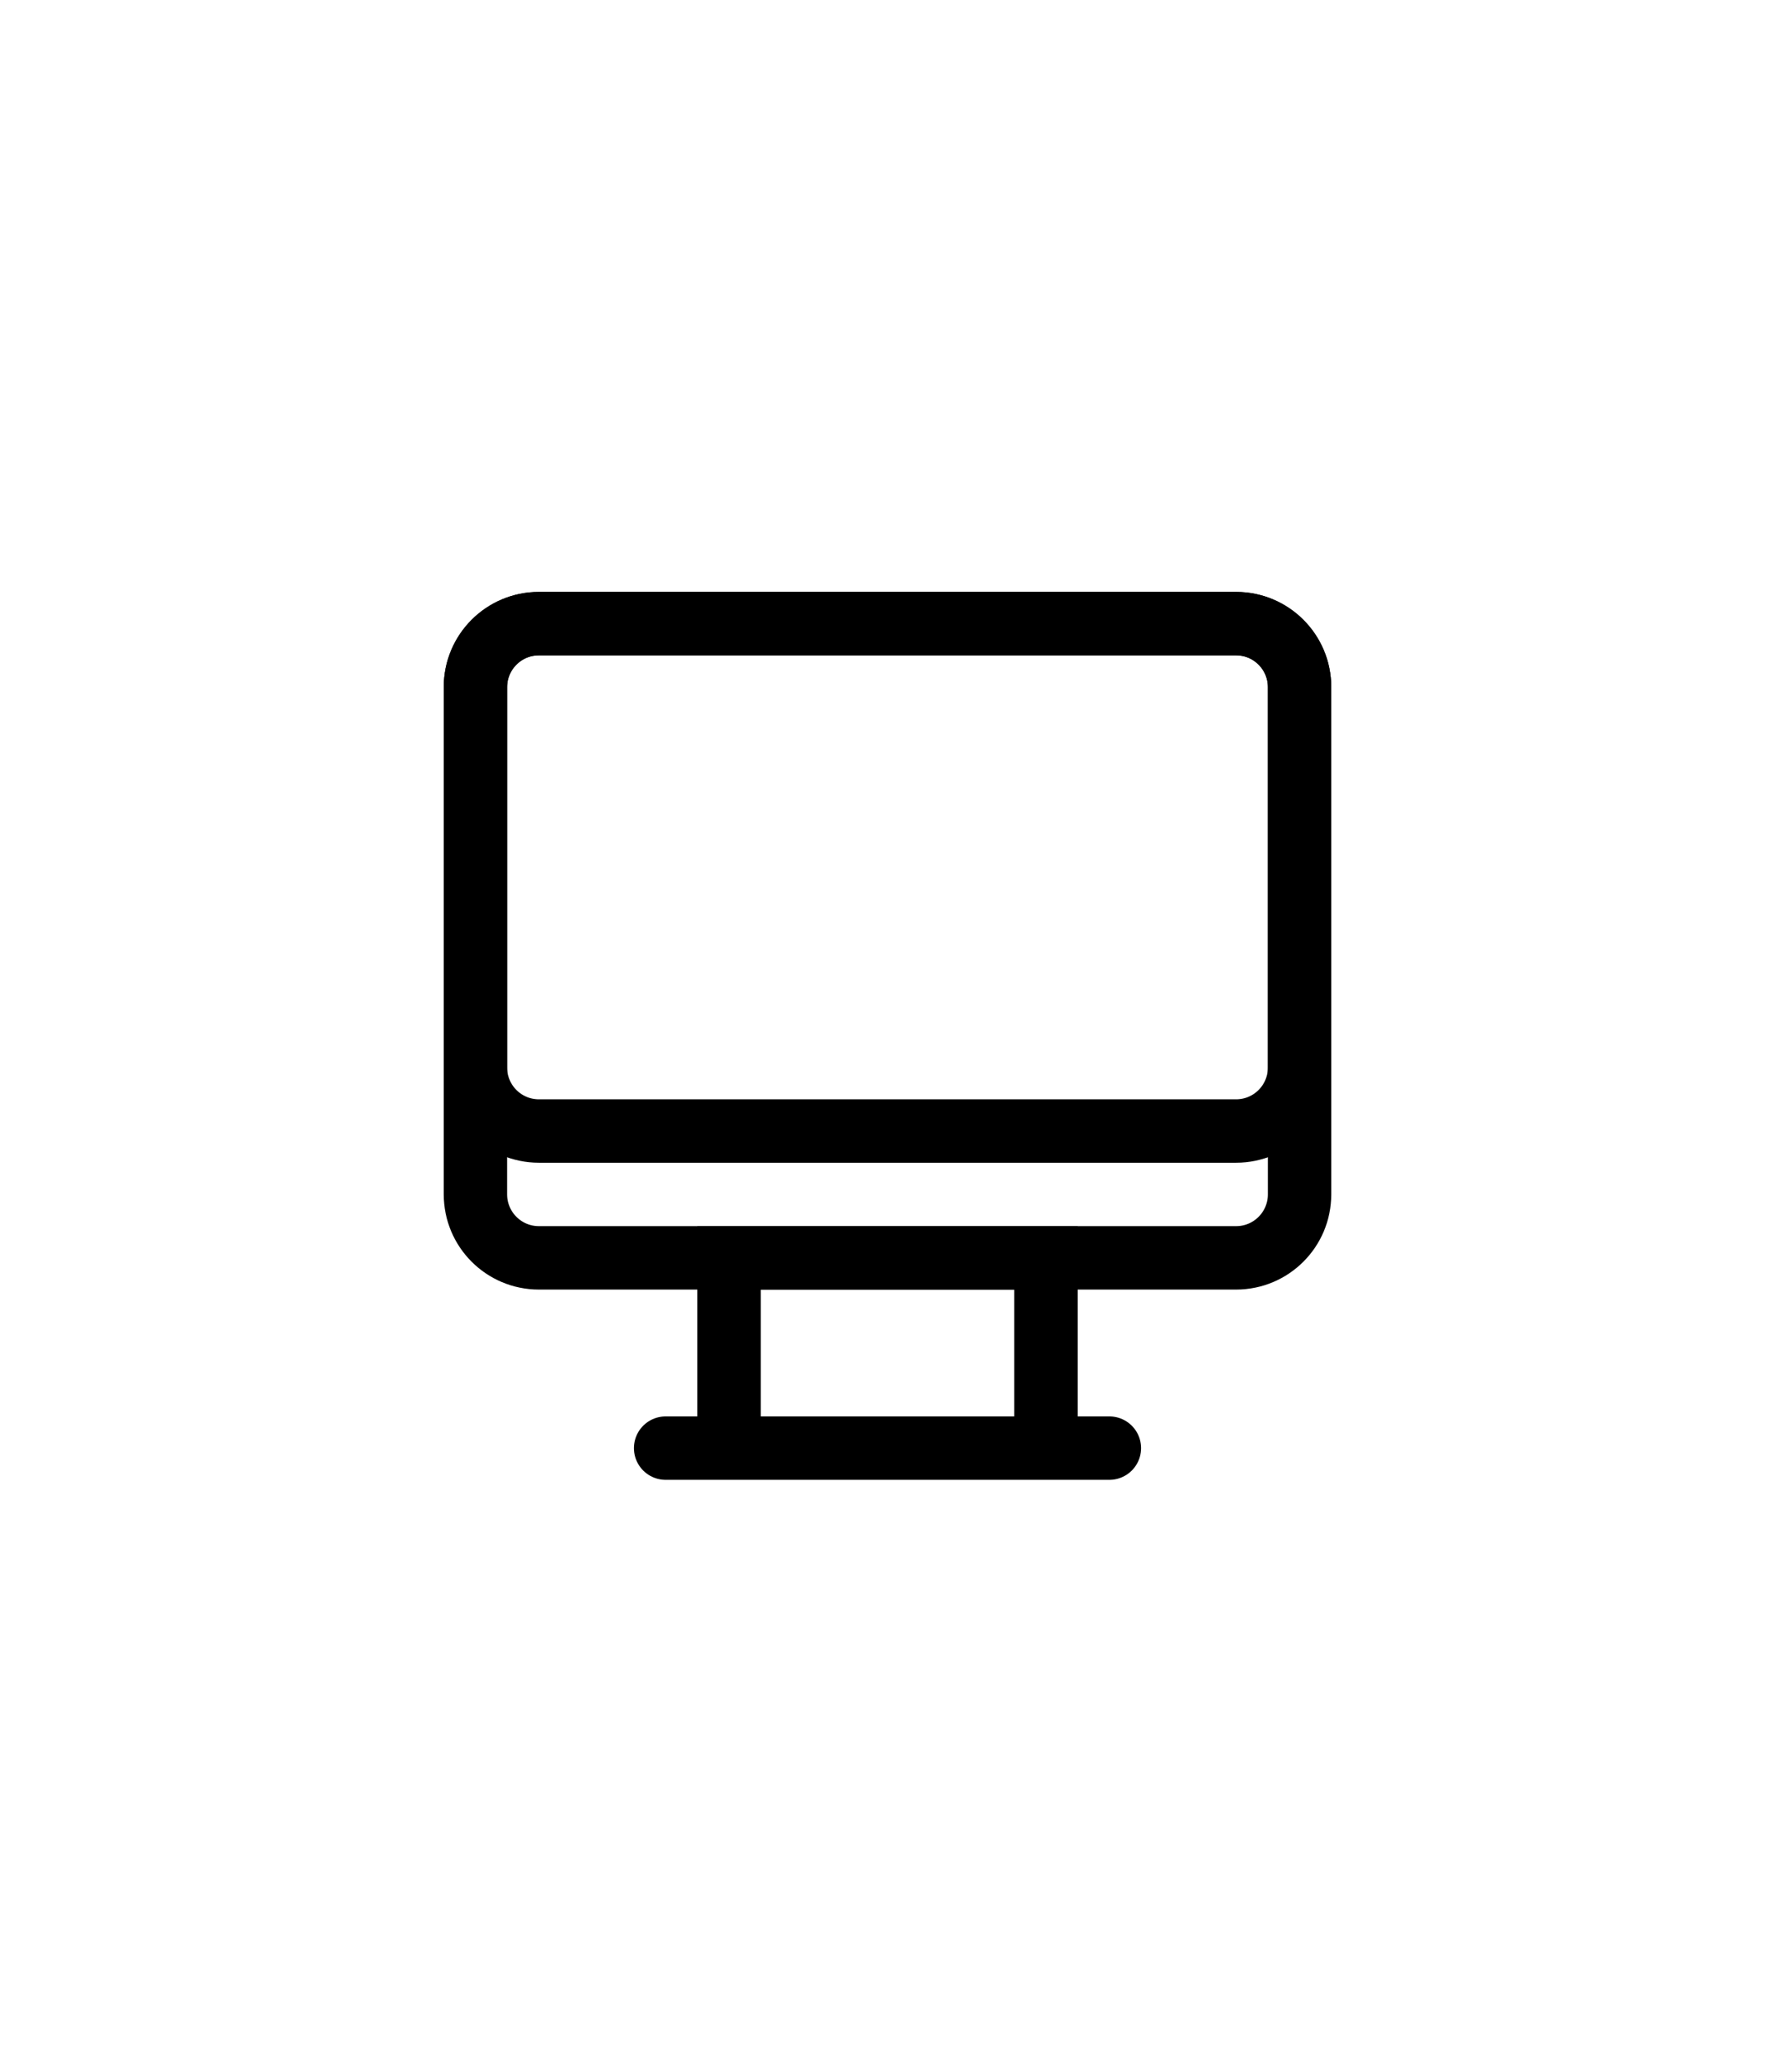 <svg viewBox="0 0 28 28" fill="none" width="24"><path d="M7.5 8.5C7.5 7.948 7.948 7.5 8.5 7.5H19.5C20.052 7.5 20.5 7.948 20.5 8.5V16.5C20.5 17.052 20.052 17.5 19.5 17.5H8.5C7.948 17.5 7.5 17.052 7.5 16.5V8.5Z" stroke="currentColor"></path><path d="M7.5 8.5C7.5 7.948 7.948 7.5 8.5 7.5H19.5C20.052 7.5 20.5 7.948 20.5 8.5V14.5C20.5 15.052 20.052 15.5 19.5 15.5H8.5C7.948 15.5 7.5 15.052 7.5 14.5V8.5Z" stroke="currentColor"></path><path d="M16.5 20.5V17.5H11.5V20.5M16.5 20.5H11.5M16.5 20.5H17.5M11.5 20.5H10.5" stroke="currentColor" stroke-linecap="round"></path></svg>
